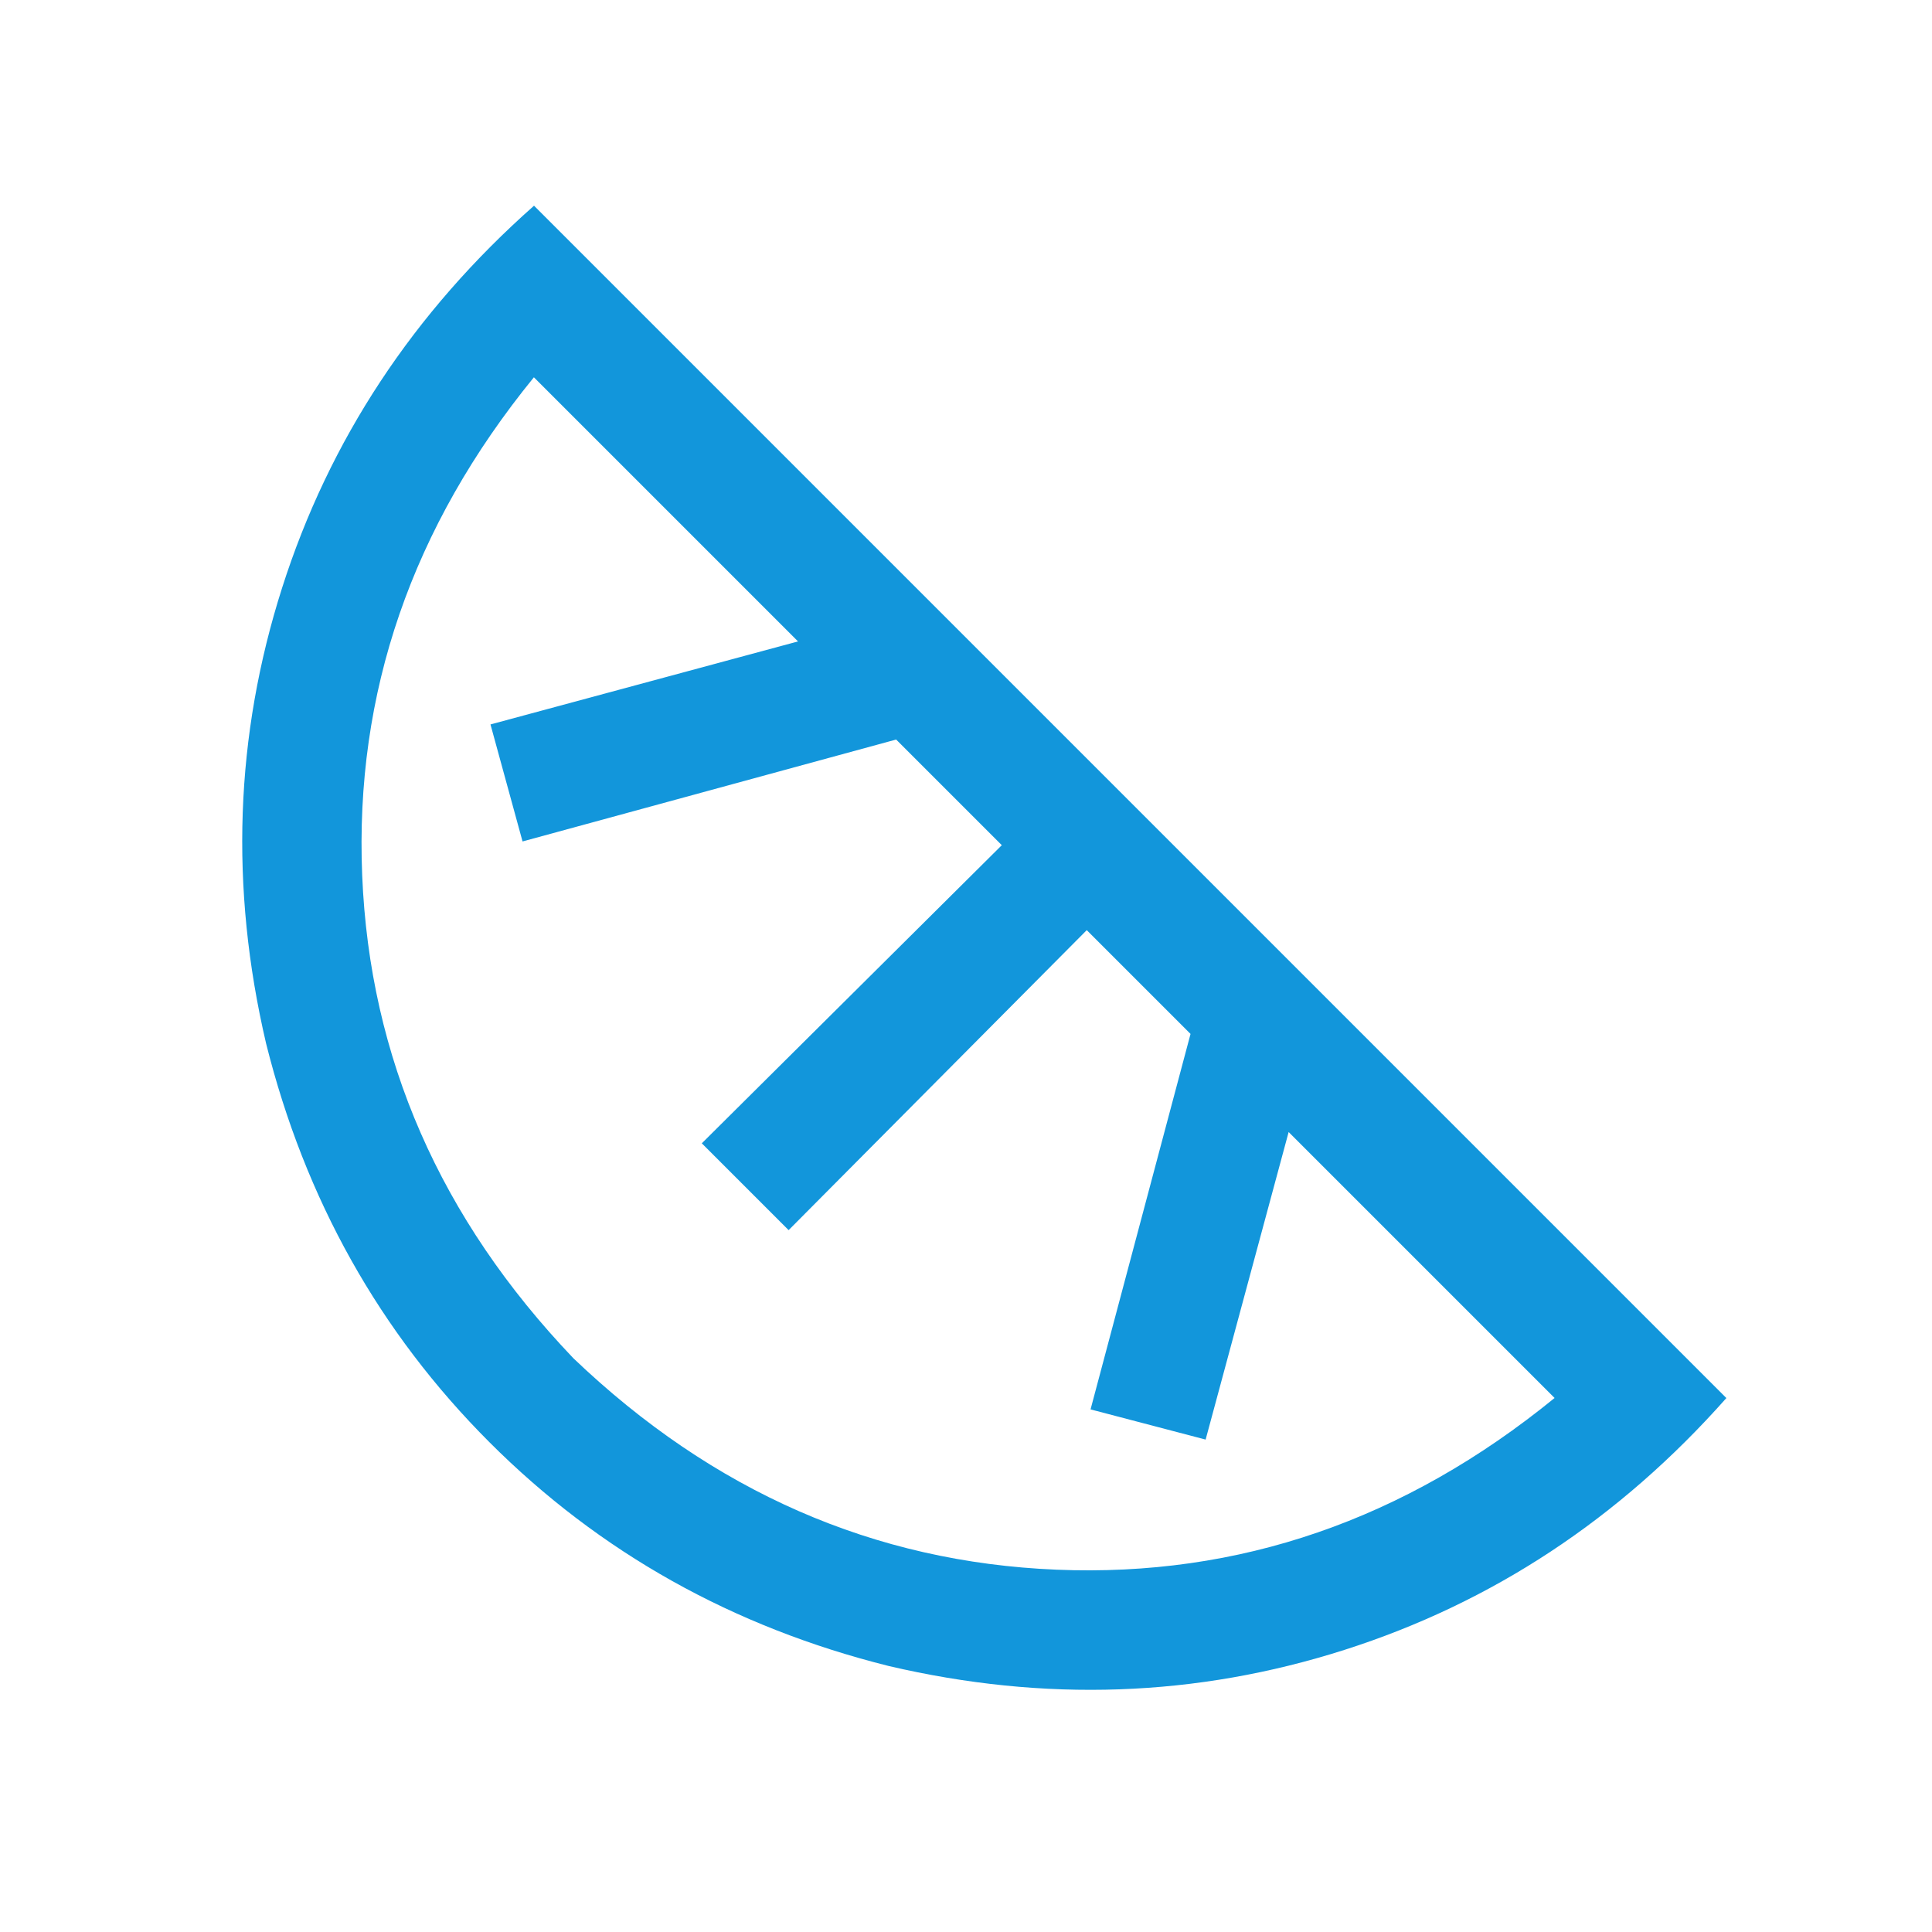 <?xml version="1.0" standalone="no"?><!DOCTYPE svg PUBLIC "-//W3C//DTD SVG 1.1//EN" "http://www.w3.org/Graphics/SVG/1.1/DTD/svg11.dtd"><svg class="icon" width="200px" height="200.00px" viewBox="0 0 1024 1024" version="1.1" xmlns="http://www.w3.org/2000/svg"><path fill="#1296db" d="M683.008 600l-44 163.008-60.992-16 52.992-199.008L576 492.992l-158.016 159.008-46.016-46.016 159.008-158.016-56-56-198.016 54.016-16.992-62.016 163.008-44-140-140q-96.992 119.008-91.008 264t112 256q111.008 106.016 256 112t264-91.008z m232 140.992q-84.992 96-202.496 133.504t-241.504 8.512q-124-31.008-211.488-118.496t-118.496-211.488q-28.992-124 8.512-241.504t133.504-202.496z" /></svg>